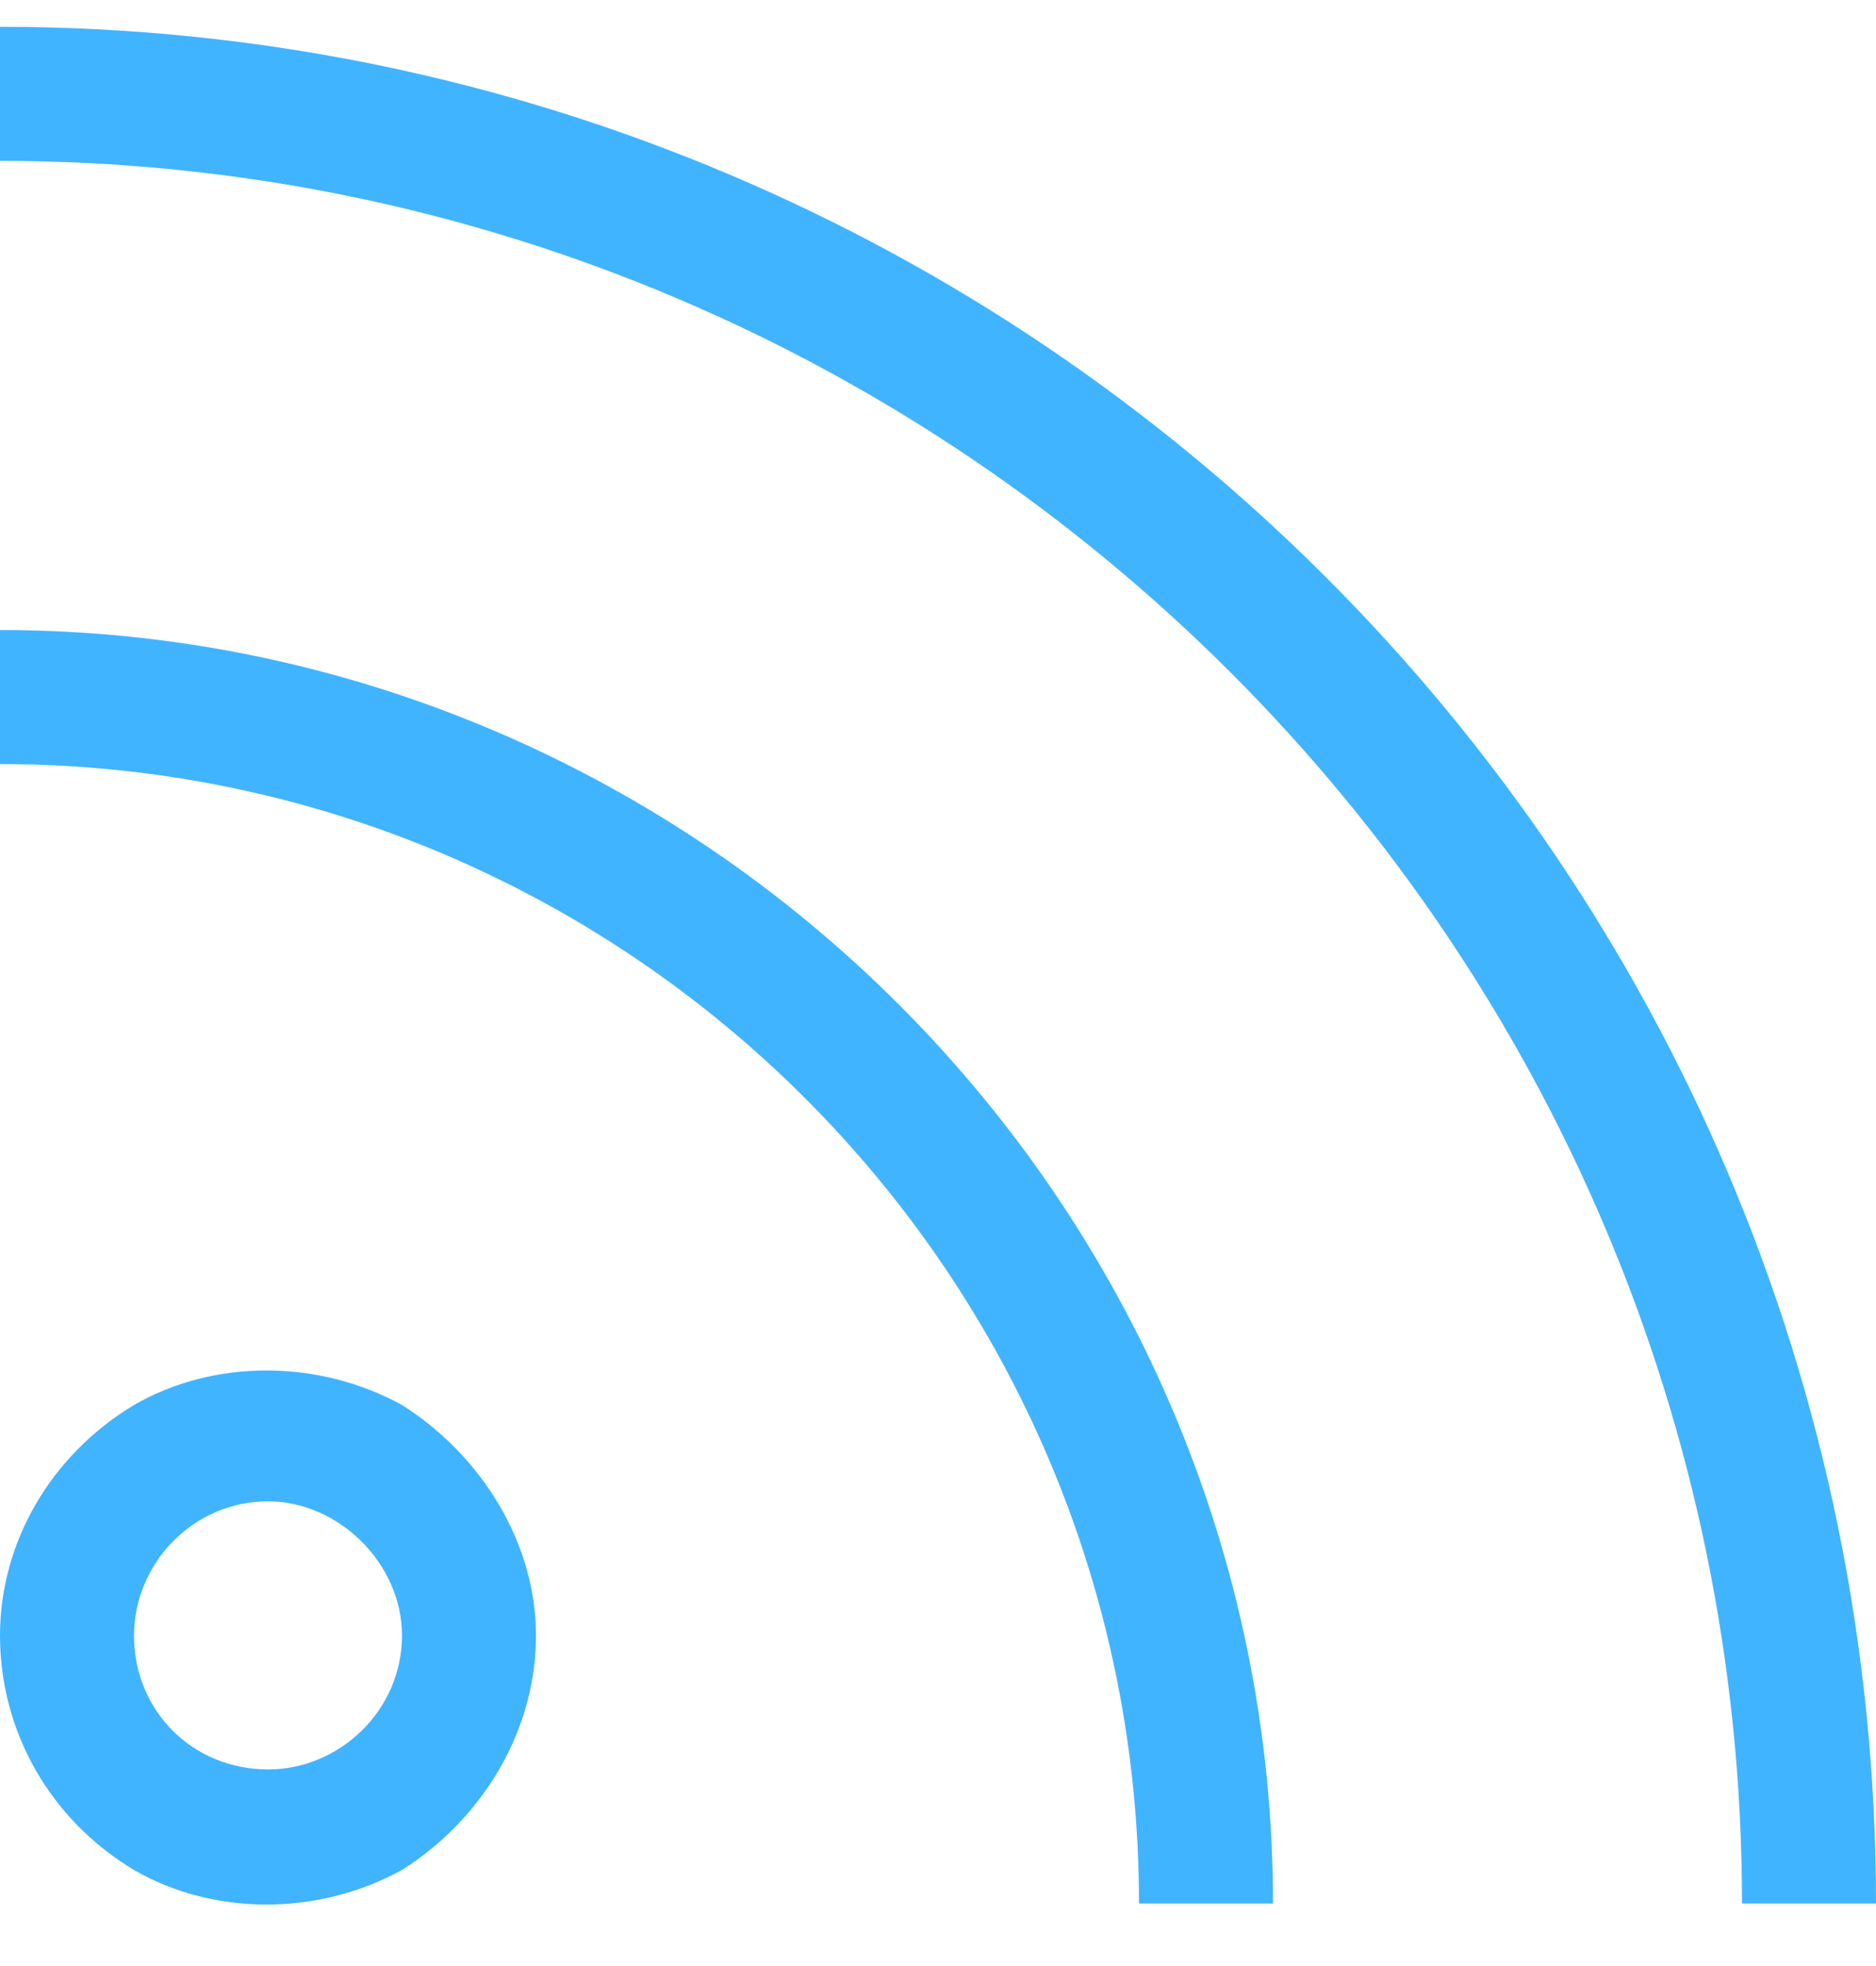 <svg width="21" height="22" viewBox="0 0 21 22" fill="none" xmlns="http://www.w3.org/2000/svg">
<path d="M21 21.3H19.5C19.5 10.566 10.734 1.8 0 1.8V0.3C11.578 0.3 21 9.722 21 21.3ZM0 8.55V7.05C7.828 7.05 14.25 13.472 14.25 21.3H12.75C12.75 14.269 7.031 8.55 0 8.55ZM1.5 18.3C1.5 19.144 2.156 19.8 3 19.8C3.797 19.8 4.5 19.144 4.5 18.3C4.5 17.503 3.797 16.8 3 16.8C2.156 16.8 1.5 17.503 1.5 18.3ZM6 18.3C6 19.378 5.391 20.363 4.5 20.925C3.562 21.441 2.391 21.441 1.5 20.925C0.562 20.363 0 19.378 0 18.3C0 17.269 0.562 16.285 1.5 15.722C2.391 15.207 3.562 15.207 4.5 15.722C5.391 16.285 6 17.269 6 18.3Z" fill="#41B4FF"/>
</svg>
